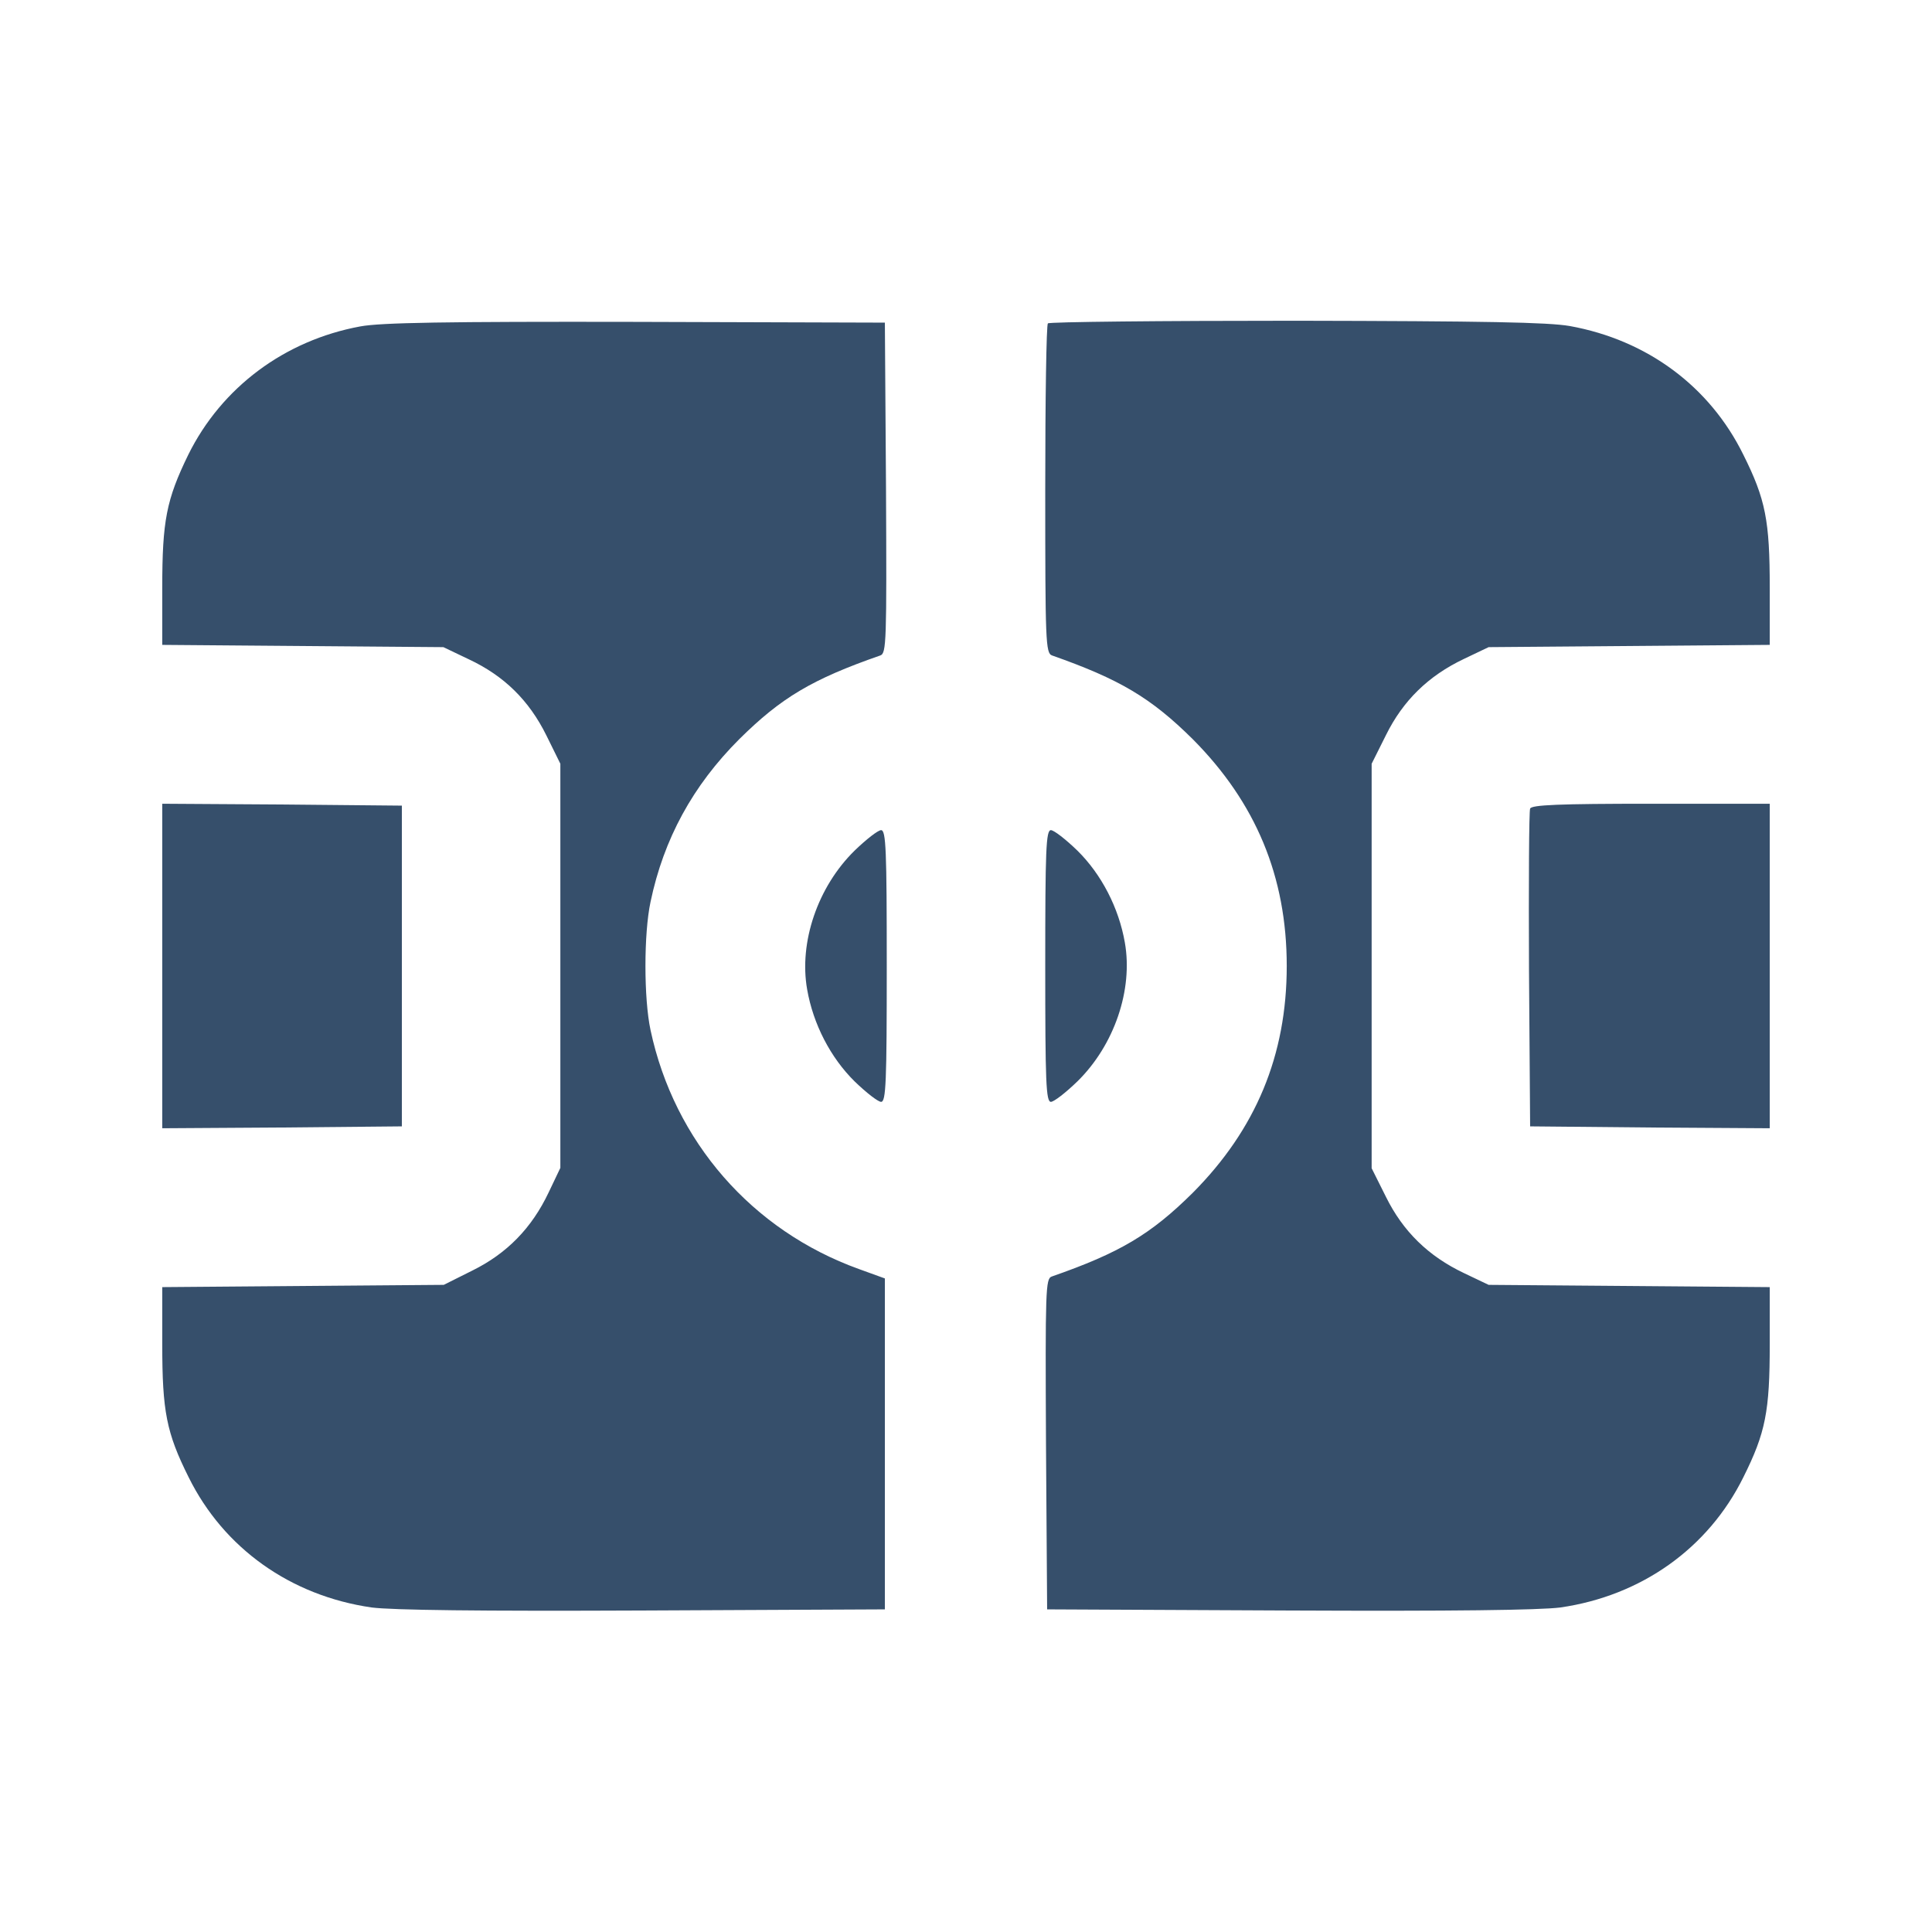 <svg xmlns="http://www.w3.org/2000/svg" xmlns:svgjs="http://svgjs.com/svgjs" xmlns:xlink="http://www.w3.org/1999/xlink" width="288" height="288"><svg xmlns="http://www.w3.org/2000/svg" width="288" height="288" version="1.0" viewBox="0 0 512 512"><g fill="#364f6b" class="color000 svgShape" transform="matrix(.1 0 0 -.1 0 512)"><path d="M955 4255c-201-37-368-162-456-340-58-119-69-175-69-352l0-152 373-3 372-3 67-32c94-44 160-109 206-202l37-75 0-535 0-536-31-65c-45-95-111-162-202-207l-76-38-373-3-373-3 0-152c0-177 11-234 70-352 93-188 270-314 485-345 55-7 284-10 720-8l640 3 0 439 0 438-69 25c-283 102-489 338-552 633-18 84-18 256 0 340 35 167 112 308 235 431 111 110 193 159 374 222 16 6 17 34 15 444l-3 438-660 2c-505 1-676-2-730-12zM2777 4263c-4-3-7-201-7-440 0-404 1-434 18-440 179-63 262-112 373-222 167-168 249-364 249-601 0-237-82-433-249-601-111-110-193-159-374-222-16-6-17-34-15-444l3-438 640-3c436-2 665 1 720 8 215 31 392 157 485 345 59 118 70 175 70 352l0 152-372 3-373 3-65 31c-95 45-162 111-207 202l-38 76 0 536 0 536 38 76c45 91 112 157 207 202l65 31 373 3 372 3 0 152c0 177-11 234-70 352-89 181-255 304-460 341-58 10-222 13-726 14-358 0-654-3-657-7z" class="color000 svgShape"/><path d="M430 2560l0-430 318 2 317 3 0 425 0 425-317 3-318 2 0-430zM4055 2977c-3-6-4-199-3-427l3-415 318-3 317-2 0 430 0 430-315 0c-243 0-317-3-320-13zM2265 2866c-98-96-148-243-126-368 16-92 62-181 126-244 31-30 62-54 70-54 13 0 15 52 15 360 0 308-2 360-15 360-8 0-39-24-70-54zM2770 2560c0-308 2-360 15-360 8 0 39 24 70 54 98 96 148 243 126 368-16 92-62 181-126 244-31 30-62 54-70 54-13 0-15-52-15-360z" class="color000 svgShape"/></g></svg></svg>